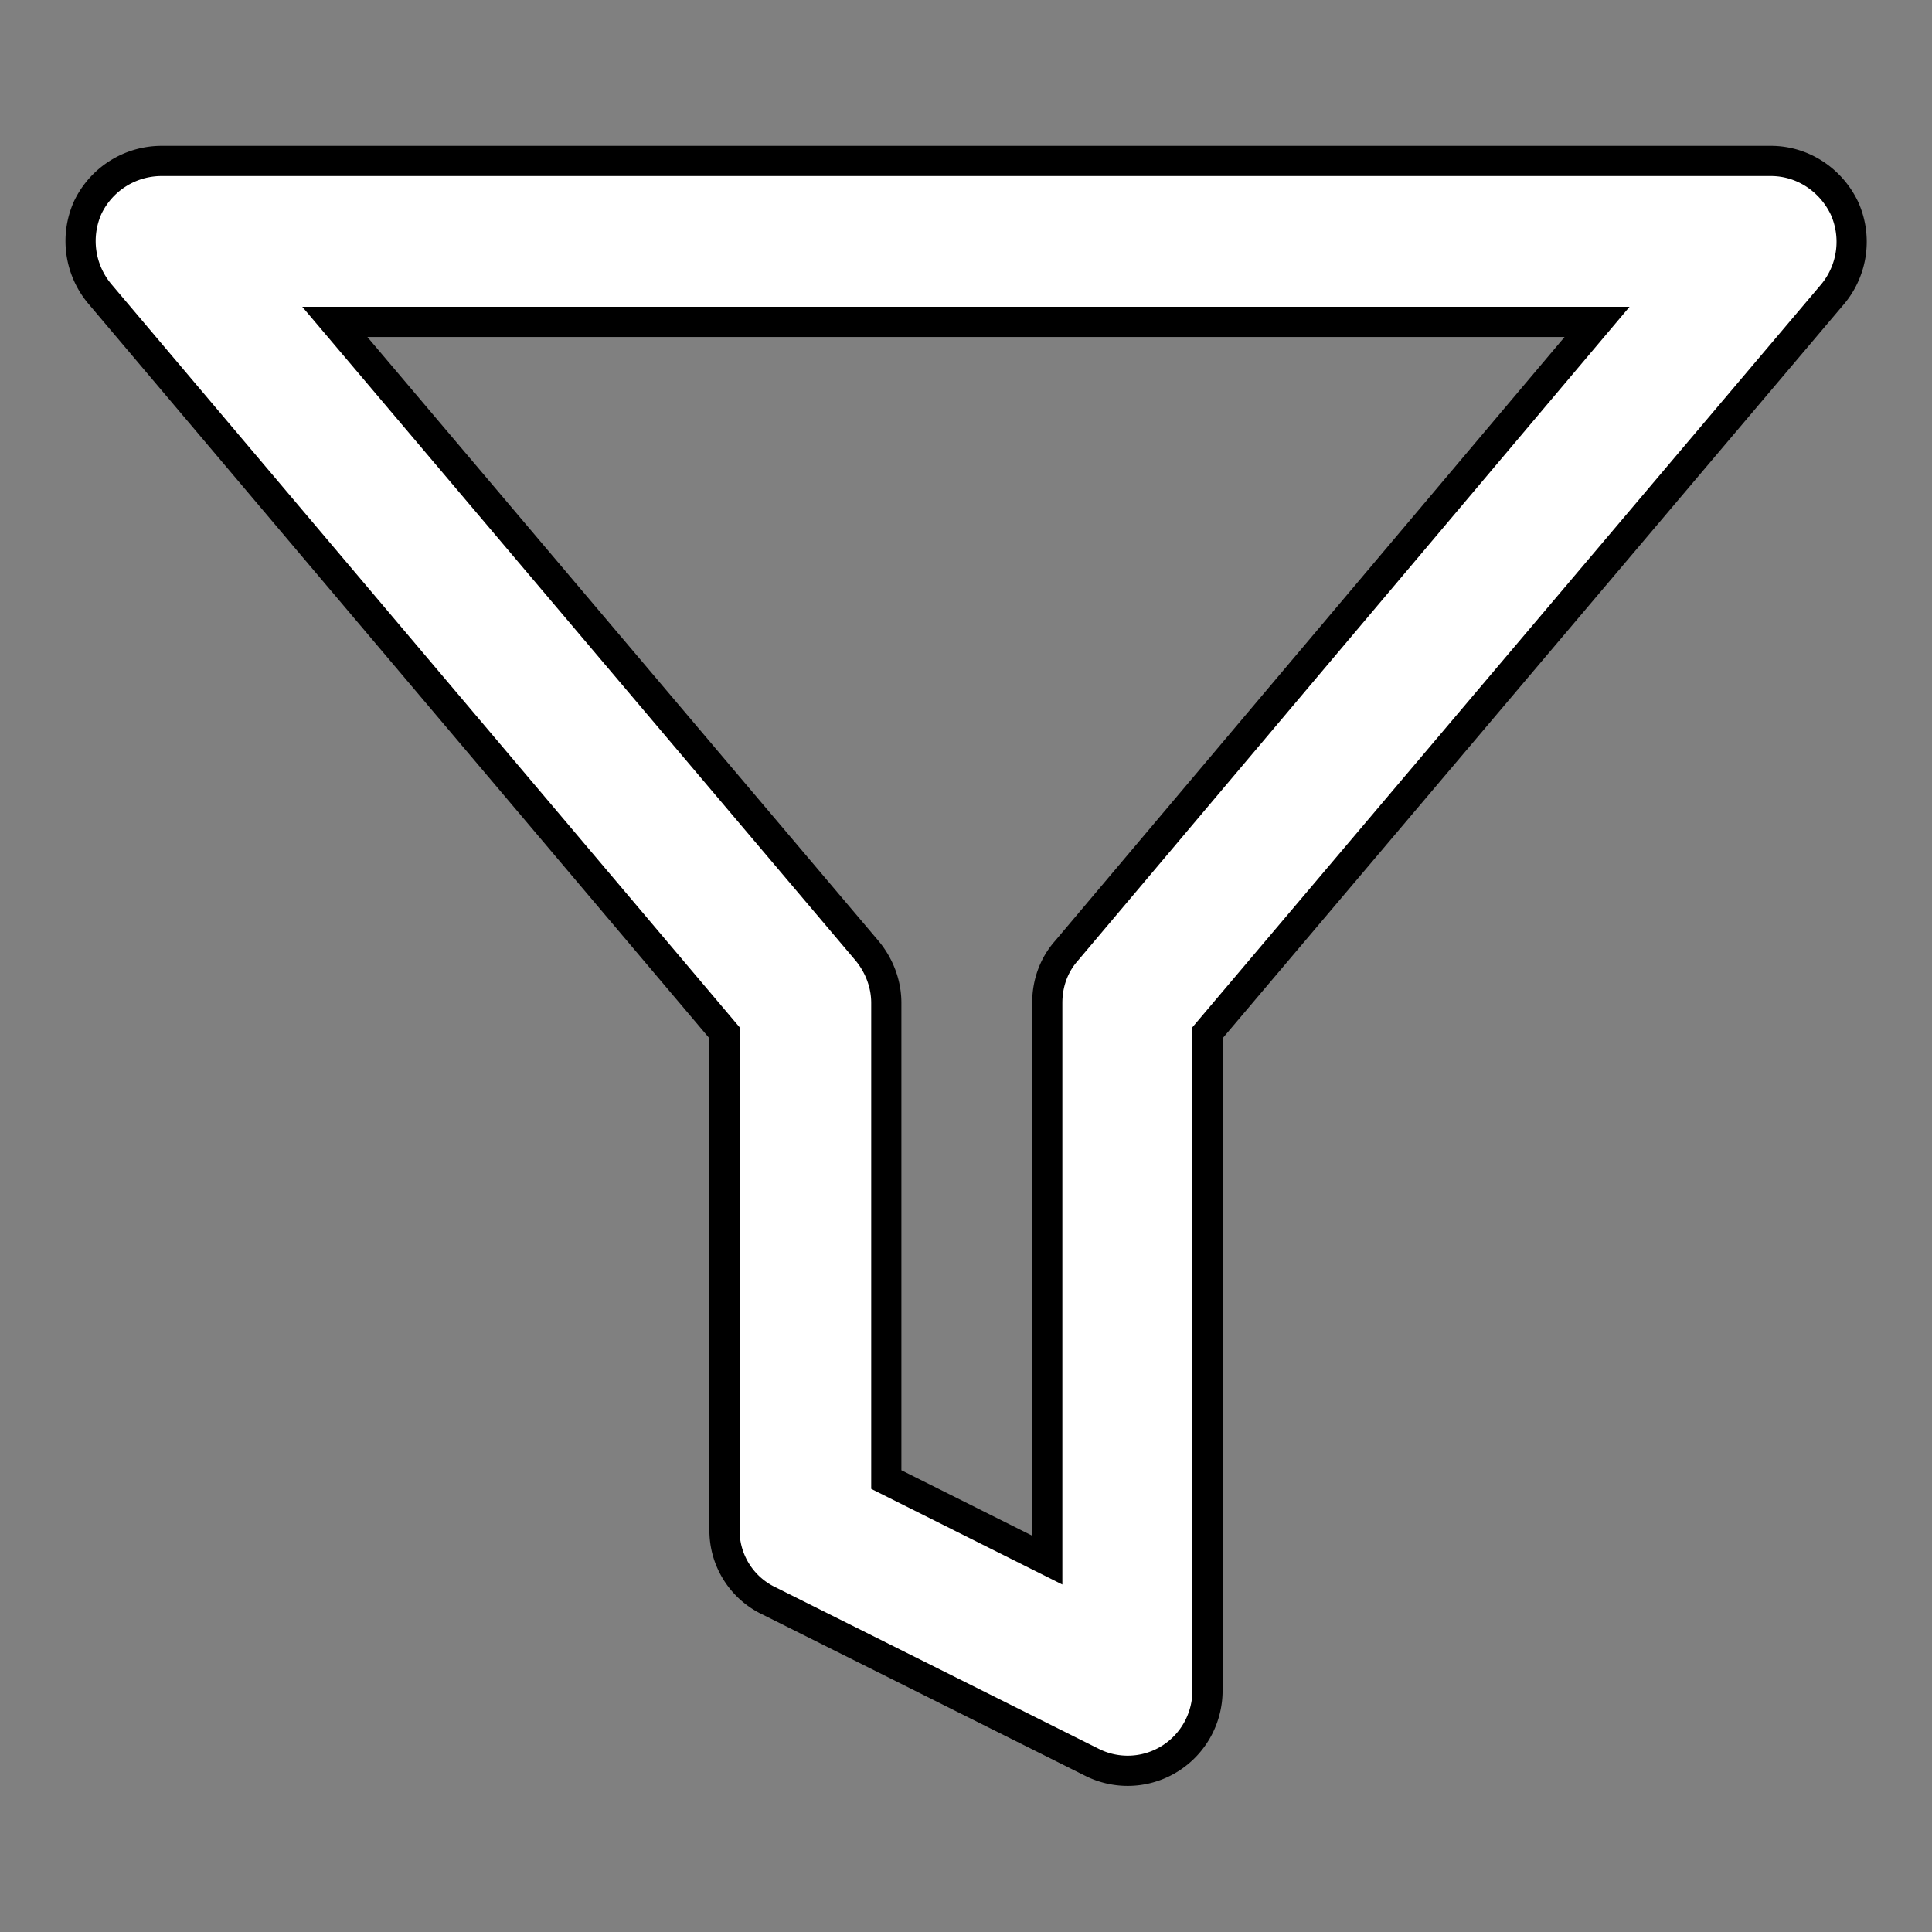 <svg xmlns="http://www.w3.org/2000/svg" width="100%" height="100%" fill="white" stroke="black" stroke-width=".25" class="s-icon s-icon-icon-filter" viewBox="0 0 16 16">
  <rect x="0" y="0" width="16" height="16" fill="#808080" stroke="none"/>
  <path fill-rule="evenodd" d="M.726 1.72a.678.678 0 0 1 .607-.387h13.333c.26 0 .493.153.607.387a.678.678 0 0 1-.093.713L10 8.553V14c0 .233-.12.446-.314.566a.658.658 0 0 1-.646.027L6.373 13.26A.646.646 0 0 1 6 12.666V8.553L.826 2.433a.68.68 0 0 1-.1-.713Zm2.047.946L7.18 7.873c.1.12.16.273.16.433v3.947l1.333.667V8.306c0-.16.053-.313.16-.433l4.393-5.207H2.773Z"/>
</svg>